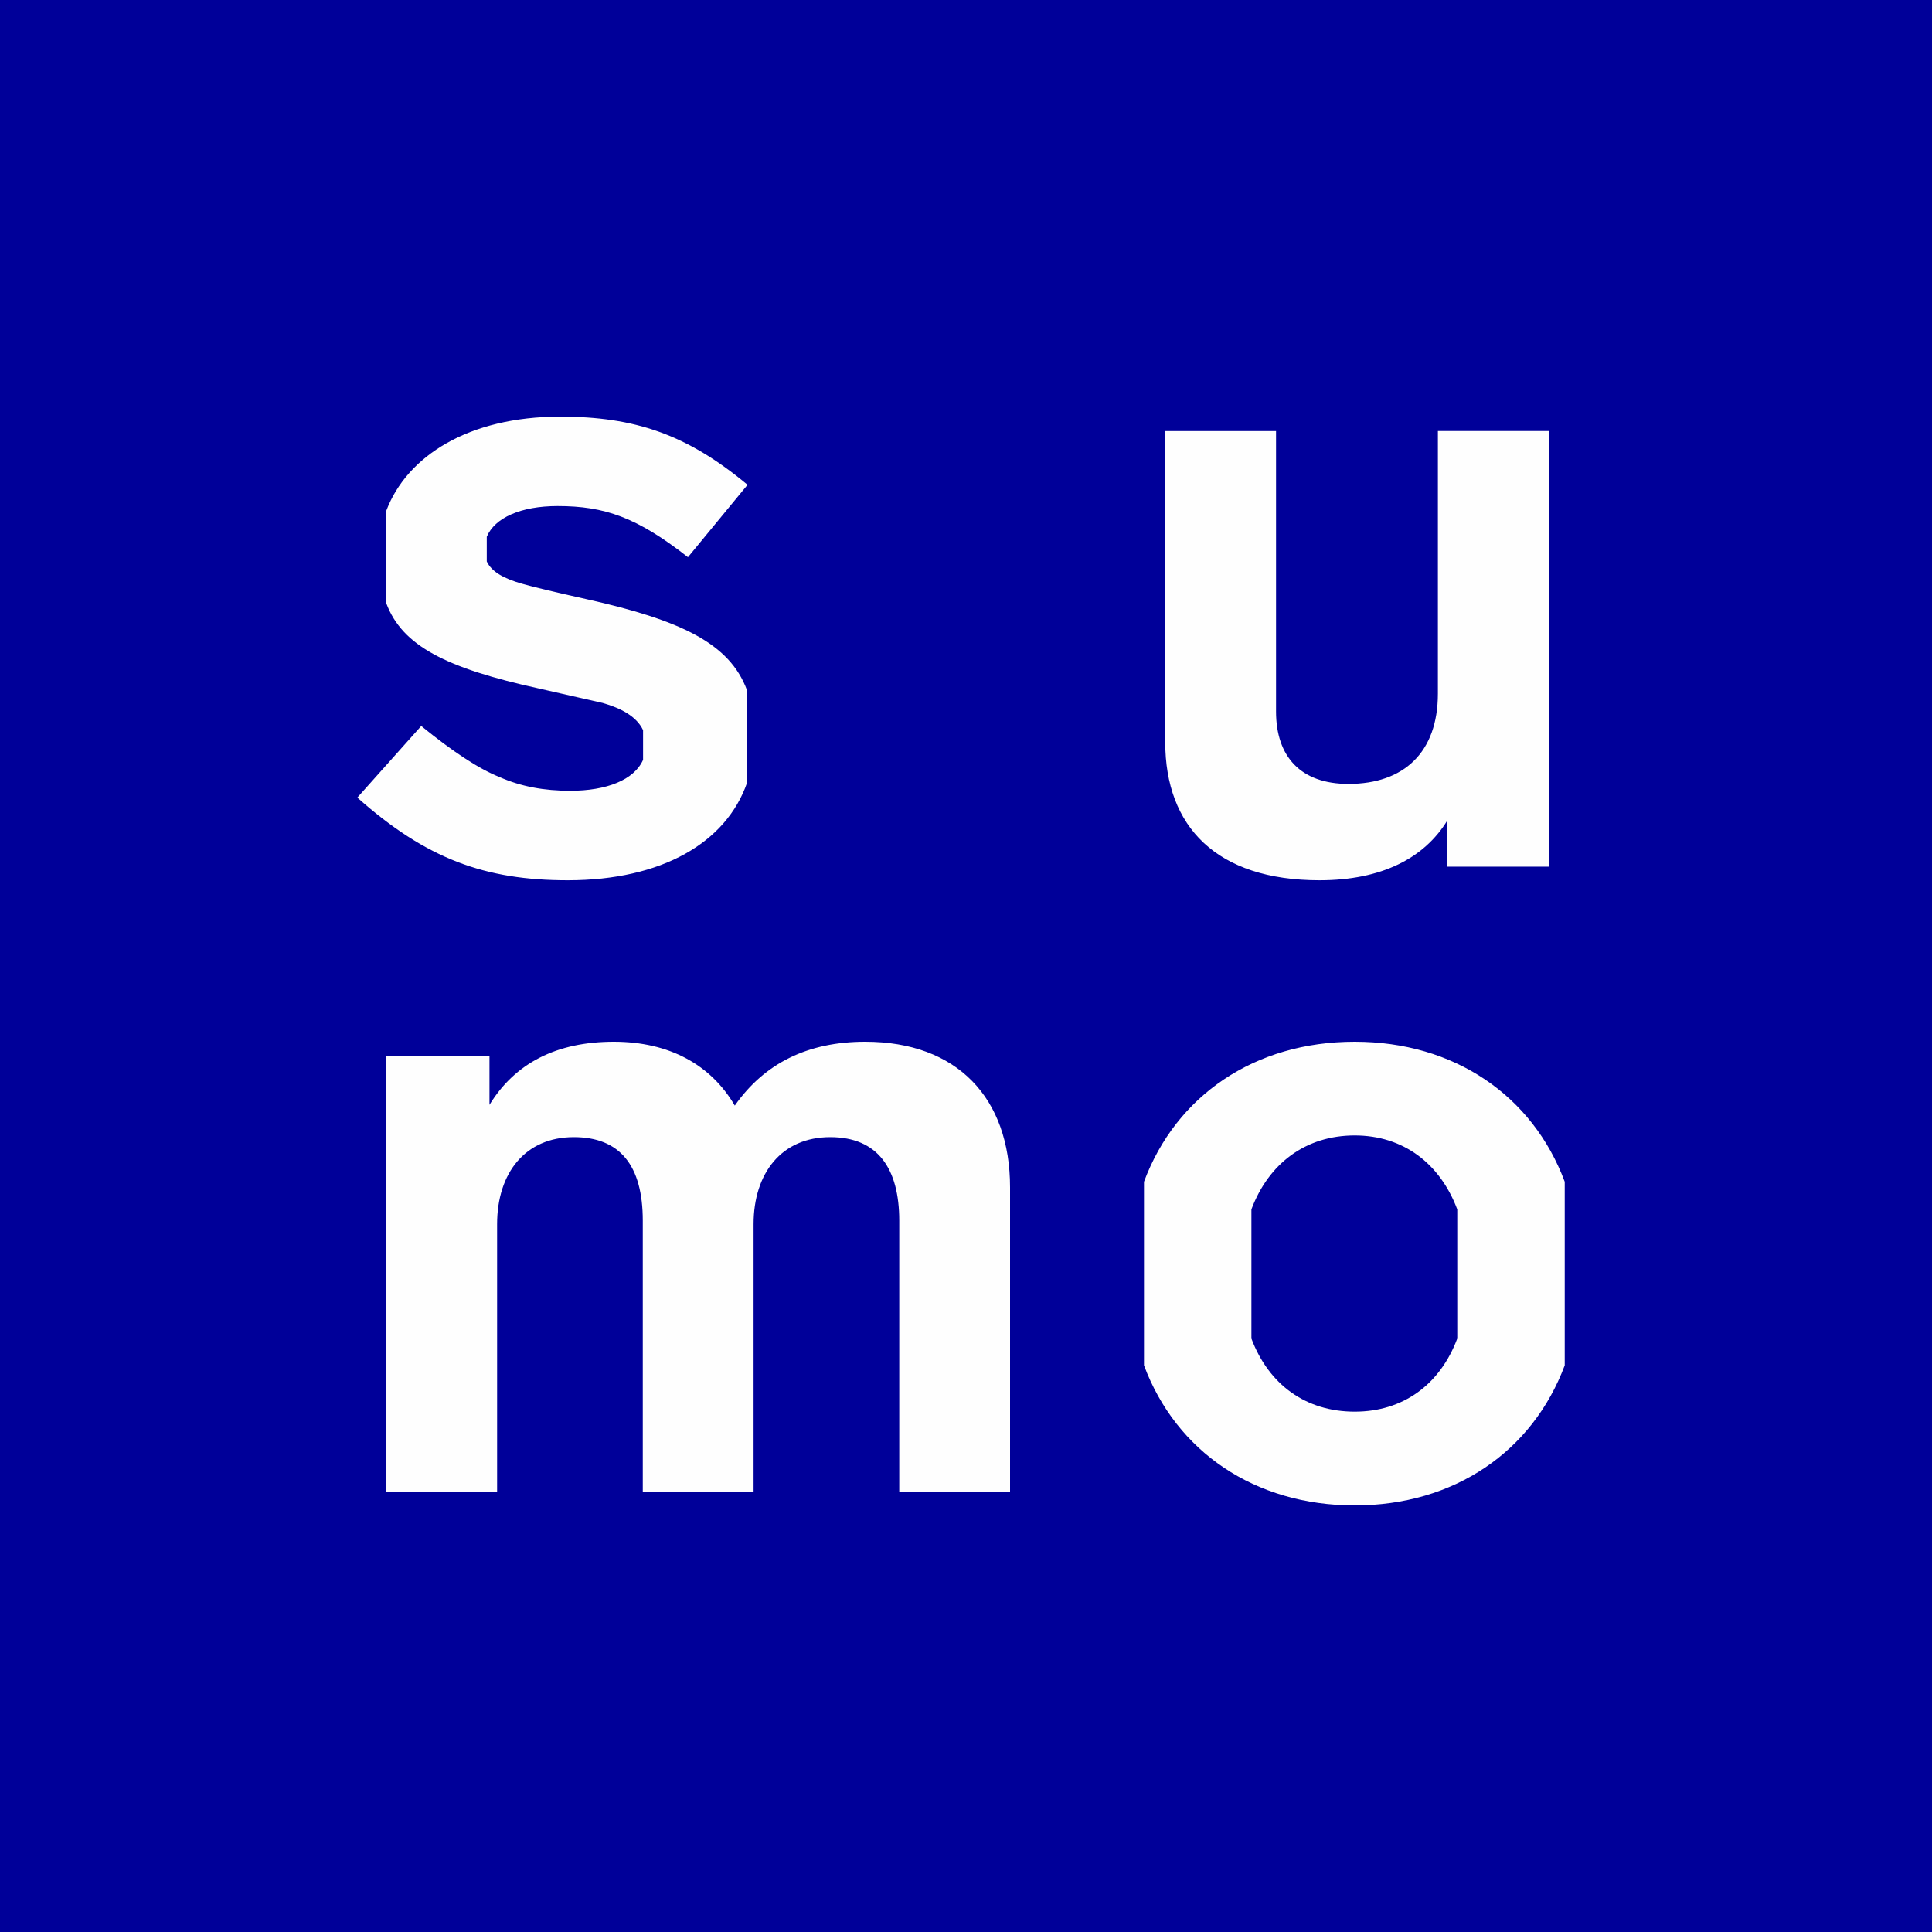 <svg xmlns="http://www.w3.org/2000/svg" width="40" height="40" fill="none" viewBox="0 0 40 40"><path fill="#009" fill-rule="evenodd" d="M0 40h40V0H0v40z" clip-rule="evenodd"/><path fill="#FEFEFE" fill-rule="evenodd" d="M15.478 10.036l-1.235 1.5c-1.059-.83-1.73-1.059-2.7-1.059-.76 0-1.3.242-1.465.636v.511c.103.218.354.353.725.46.247.07.687.176 1.323.317 1.967.437 2.982.918 3.34 1.89l.001 1.914c-.43 1.24-1.763 2.02-3.712 2.02-1.71 0-2.928-.441-4.357-1.712l1.323-1.482c.653.529 1.182.882 1.623 1.058.442.195.917.283 1.464.283.748 0 1.32-.223 1.506-.64v-.615c-.134-.286-.459-.455-.836-.563-.245-.053-.688-.158-1.322-.3-1.925-.422-2.825-.883-3.157-1.76V10.57c.428-1.126 1.7-1.944 3.598-1.944 1.551 0 2.628.37 3.88 1.411zm16.586-1.112v9.019h-2.1v-.954c-.476.777-1.358 1.236-2.645 1.236-2.134 0-3.194-1.112-3.194-2.86v-6.44h2.294v5.805c0 .936.51 1.5 1.5 1.5 1.145 0 1.851-.652 1.851-1.87V8.924h2.294zm-11.152 15.66v6.302h-2.294v-5.613c0-1.076-.441-1.73-1.429-1.73-1.005 0-1.587.743-1.587 1.801v5.542h-2.294v-5.613c0-1.147-.475-1.73-1.428-1.73-1.006 0-1.588.743-1.588 1.801v5.542H8v-9.02h2.134v1.008c.53-.865 1.393-1.306 2.575-1.306 1.146 0 2.01.476 2.504 1.322.618-.881 1.518-1.322 2.7-1.322 1.904 0 2.999 1.163 2.999 3.016zm11.484 3.684c-.666 1.783-2.288 2.9-4.348 2.9-2.071 0-3.698-1.117-4.363-2.9v-3.801c.665-1.785 2.292-2.899 4.363-2.899 2.06 0 3.682 1.114 4.348 2.899v3.8zm-6.487-.554c.359.952 1.124 1.513 2.14 1.513 1.002 0 1.764-.561 2.122-1.513v-2.675c-.356-.95-1.118-1.531-2.123-1.531-1.015 0-1.782.58-2.139 1.53v2.676z" clip-rule="evenodd"/></svg>